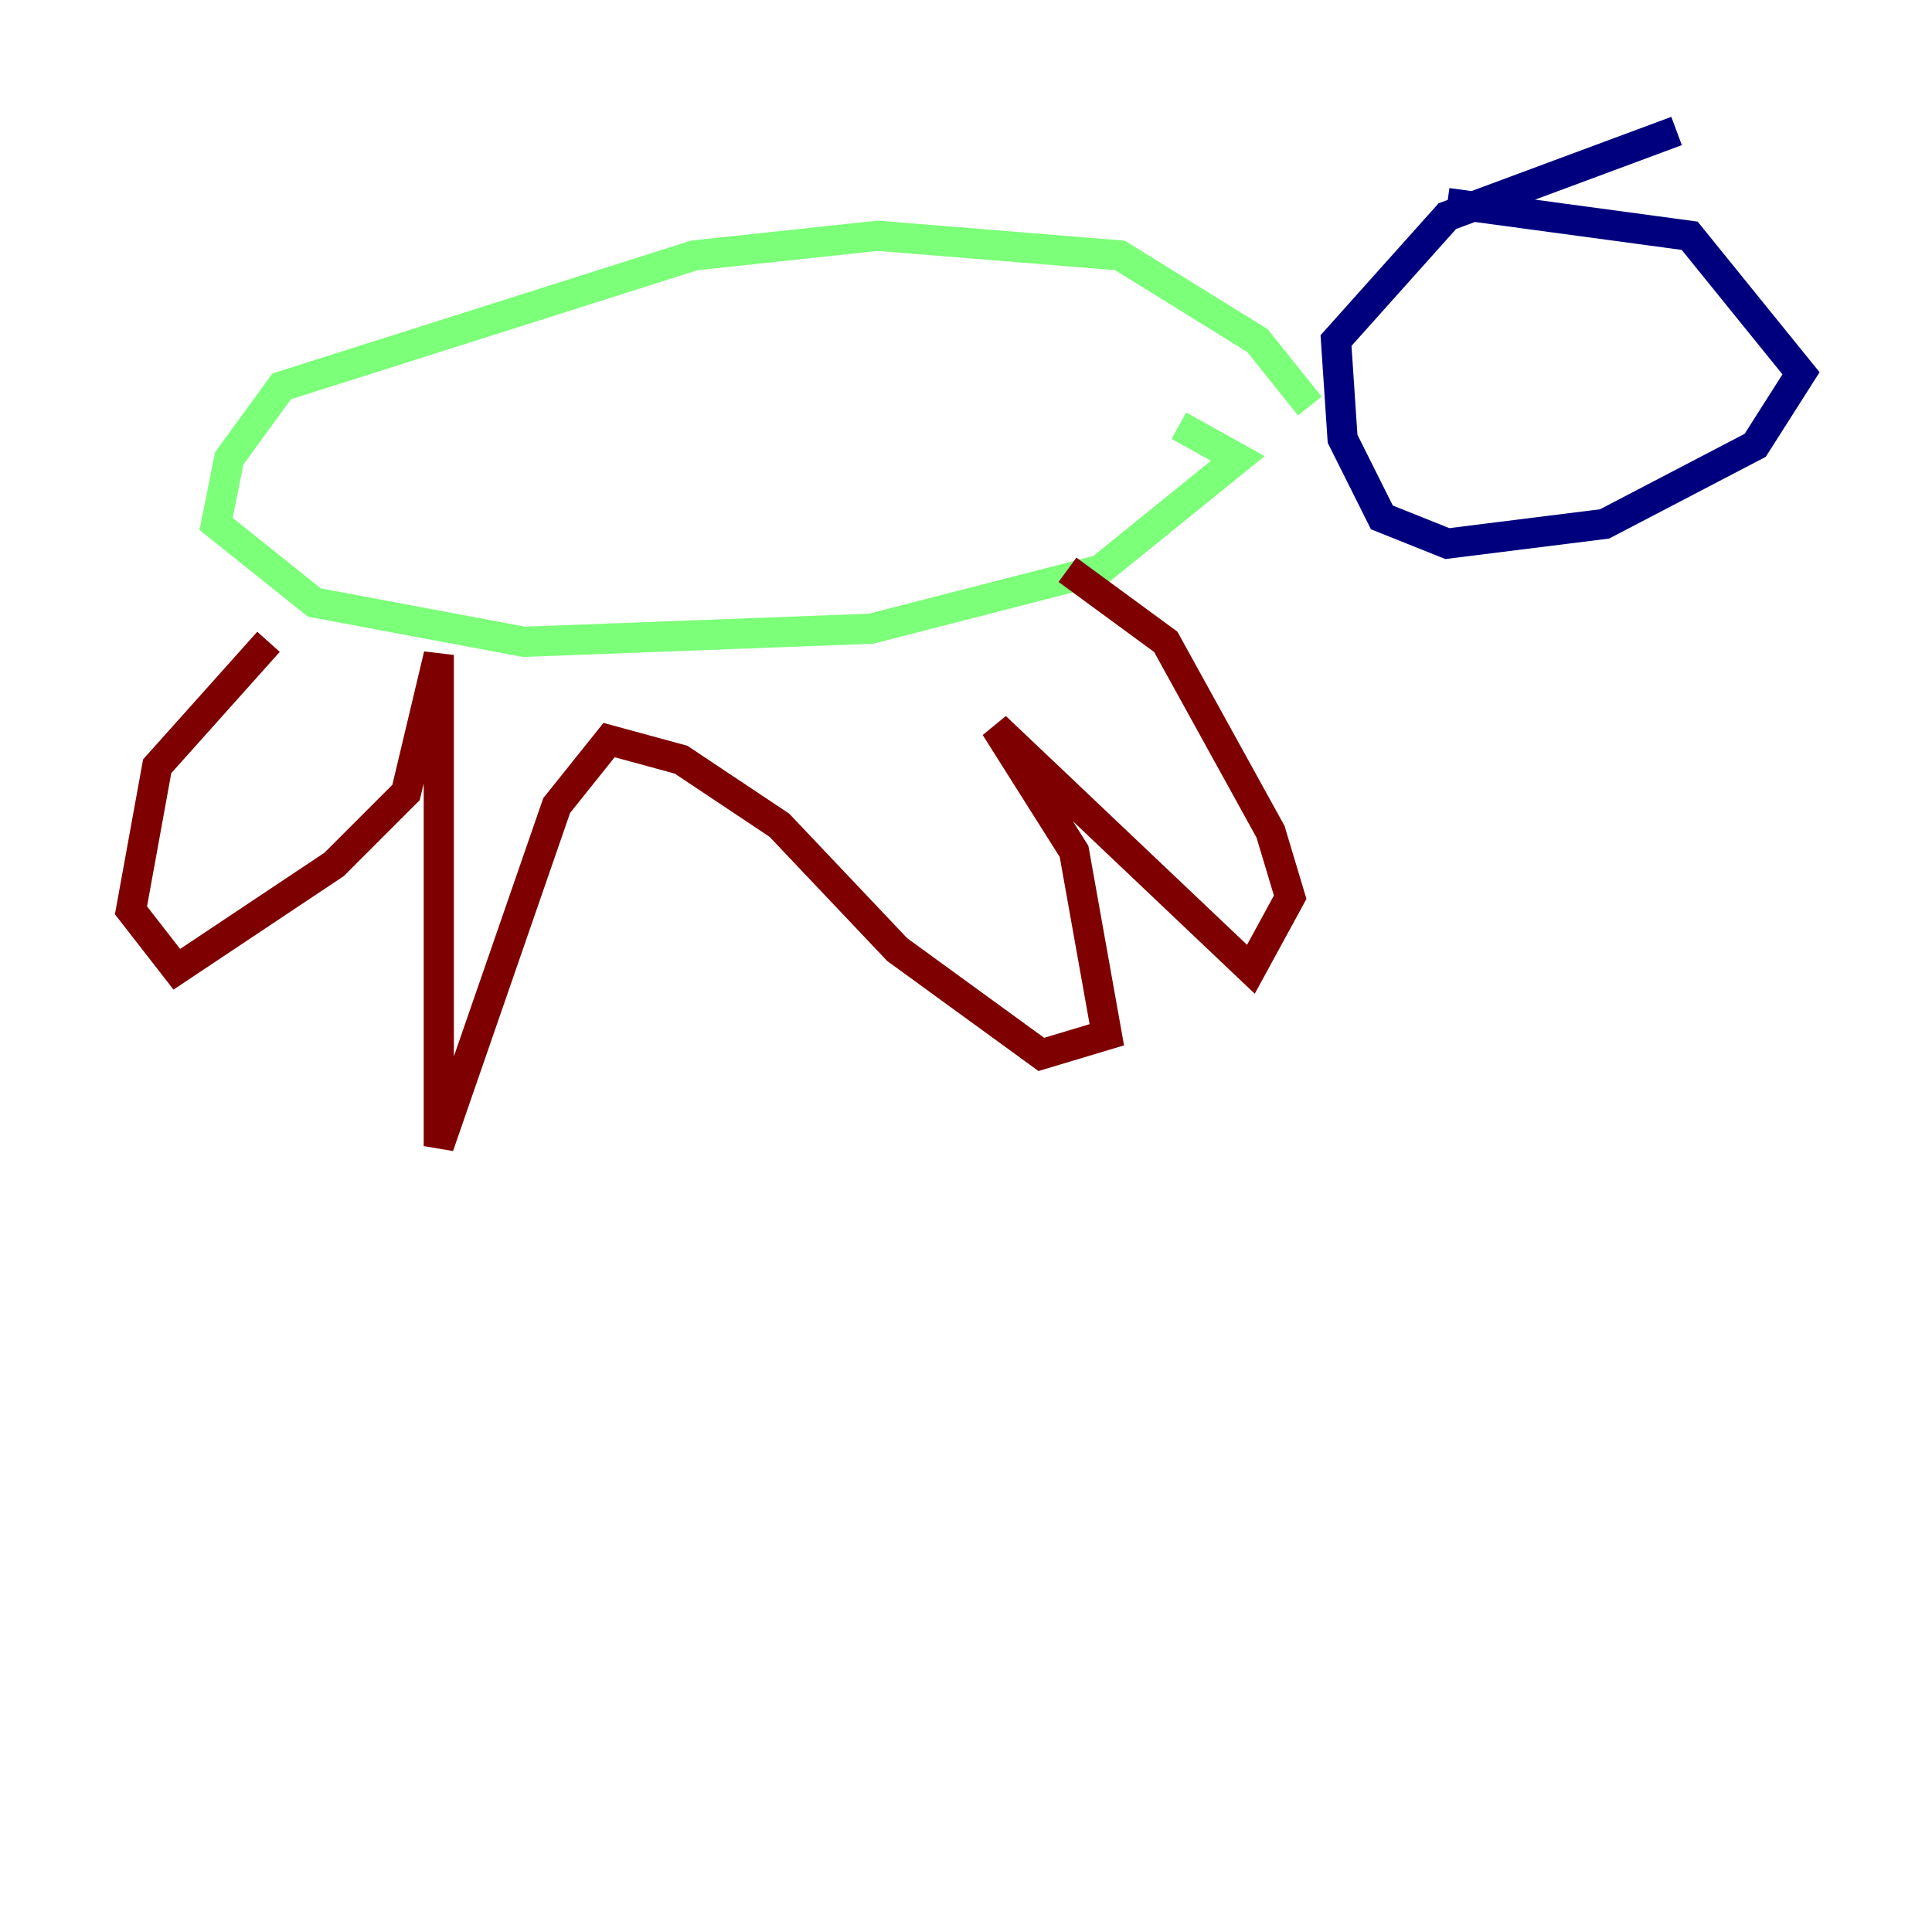 <?xml version="1.0" encoding="utf-8" ?>
<svg baseProfile="tiny" height="128" version="1.2" viewBox="0,0,128,128" width="128" xmlns="http://www.w3.org/2000/svg" xmlns:ev="http://www.w3.org/2001/xml-events" xmlns:xlink="http://www.w3.org/1999/xlink"><defs /><polyline fill="none" points="111.078,8.678 95.891,14.319 88.515,22.563 88.949,29.071 91.552,34.278 95.891,36.014 106.305,34.712 116.285,29.505 119.322,24.732 111.946,15.62 95.891,13.451" stroke="#00007f" stroke-width="2" /><polyline fill="none" points="86.78,26.902 83.308,22.563 74.197,16.922 58.142,15.62 45.993,16.922 18.658,25.6 15.186,30.373 14.319,34.712 20.827,39.919 34.712,42.522 57.709,41.654 72.895,37.749 82.007,30.373 78.102,28.203" stroke="#7cff79" stroke-width="2" /><polyline fill="none" points="17.79,42.522 10.414,50.766 8.678,60.312 11.715,64.217 22.129,57.275 26.902,52.502 29.071,43.39 29.071,75.932 36.881,53.37 40.352,49.031 45.125,50.332 51.634,54.671 59.444,62.915 68.99,69.858 73.329,68.556 71.159,56.407 65.953,48.163 82.875,64.217 85.478,59.444 84.176,55.105 77.234,42.522 70.725,37.749" stroke="#7f0000" stroke-width="2" /></svg>